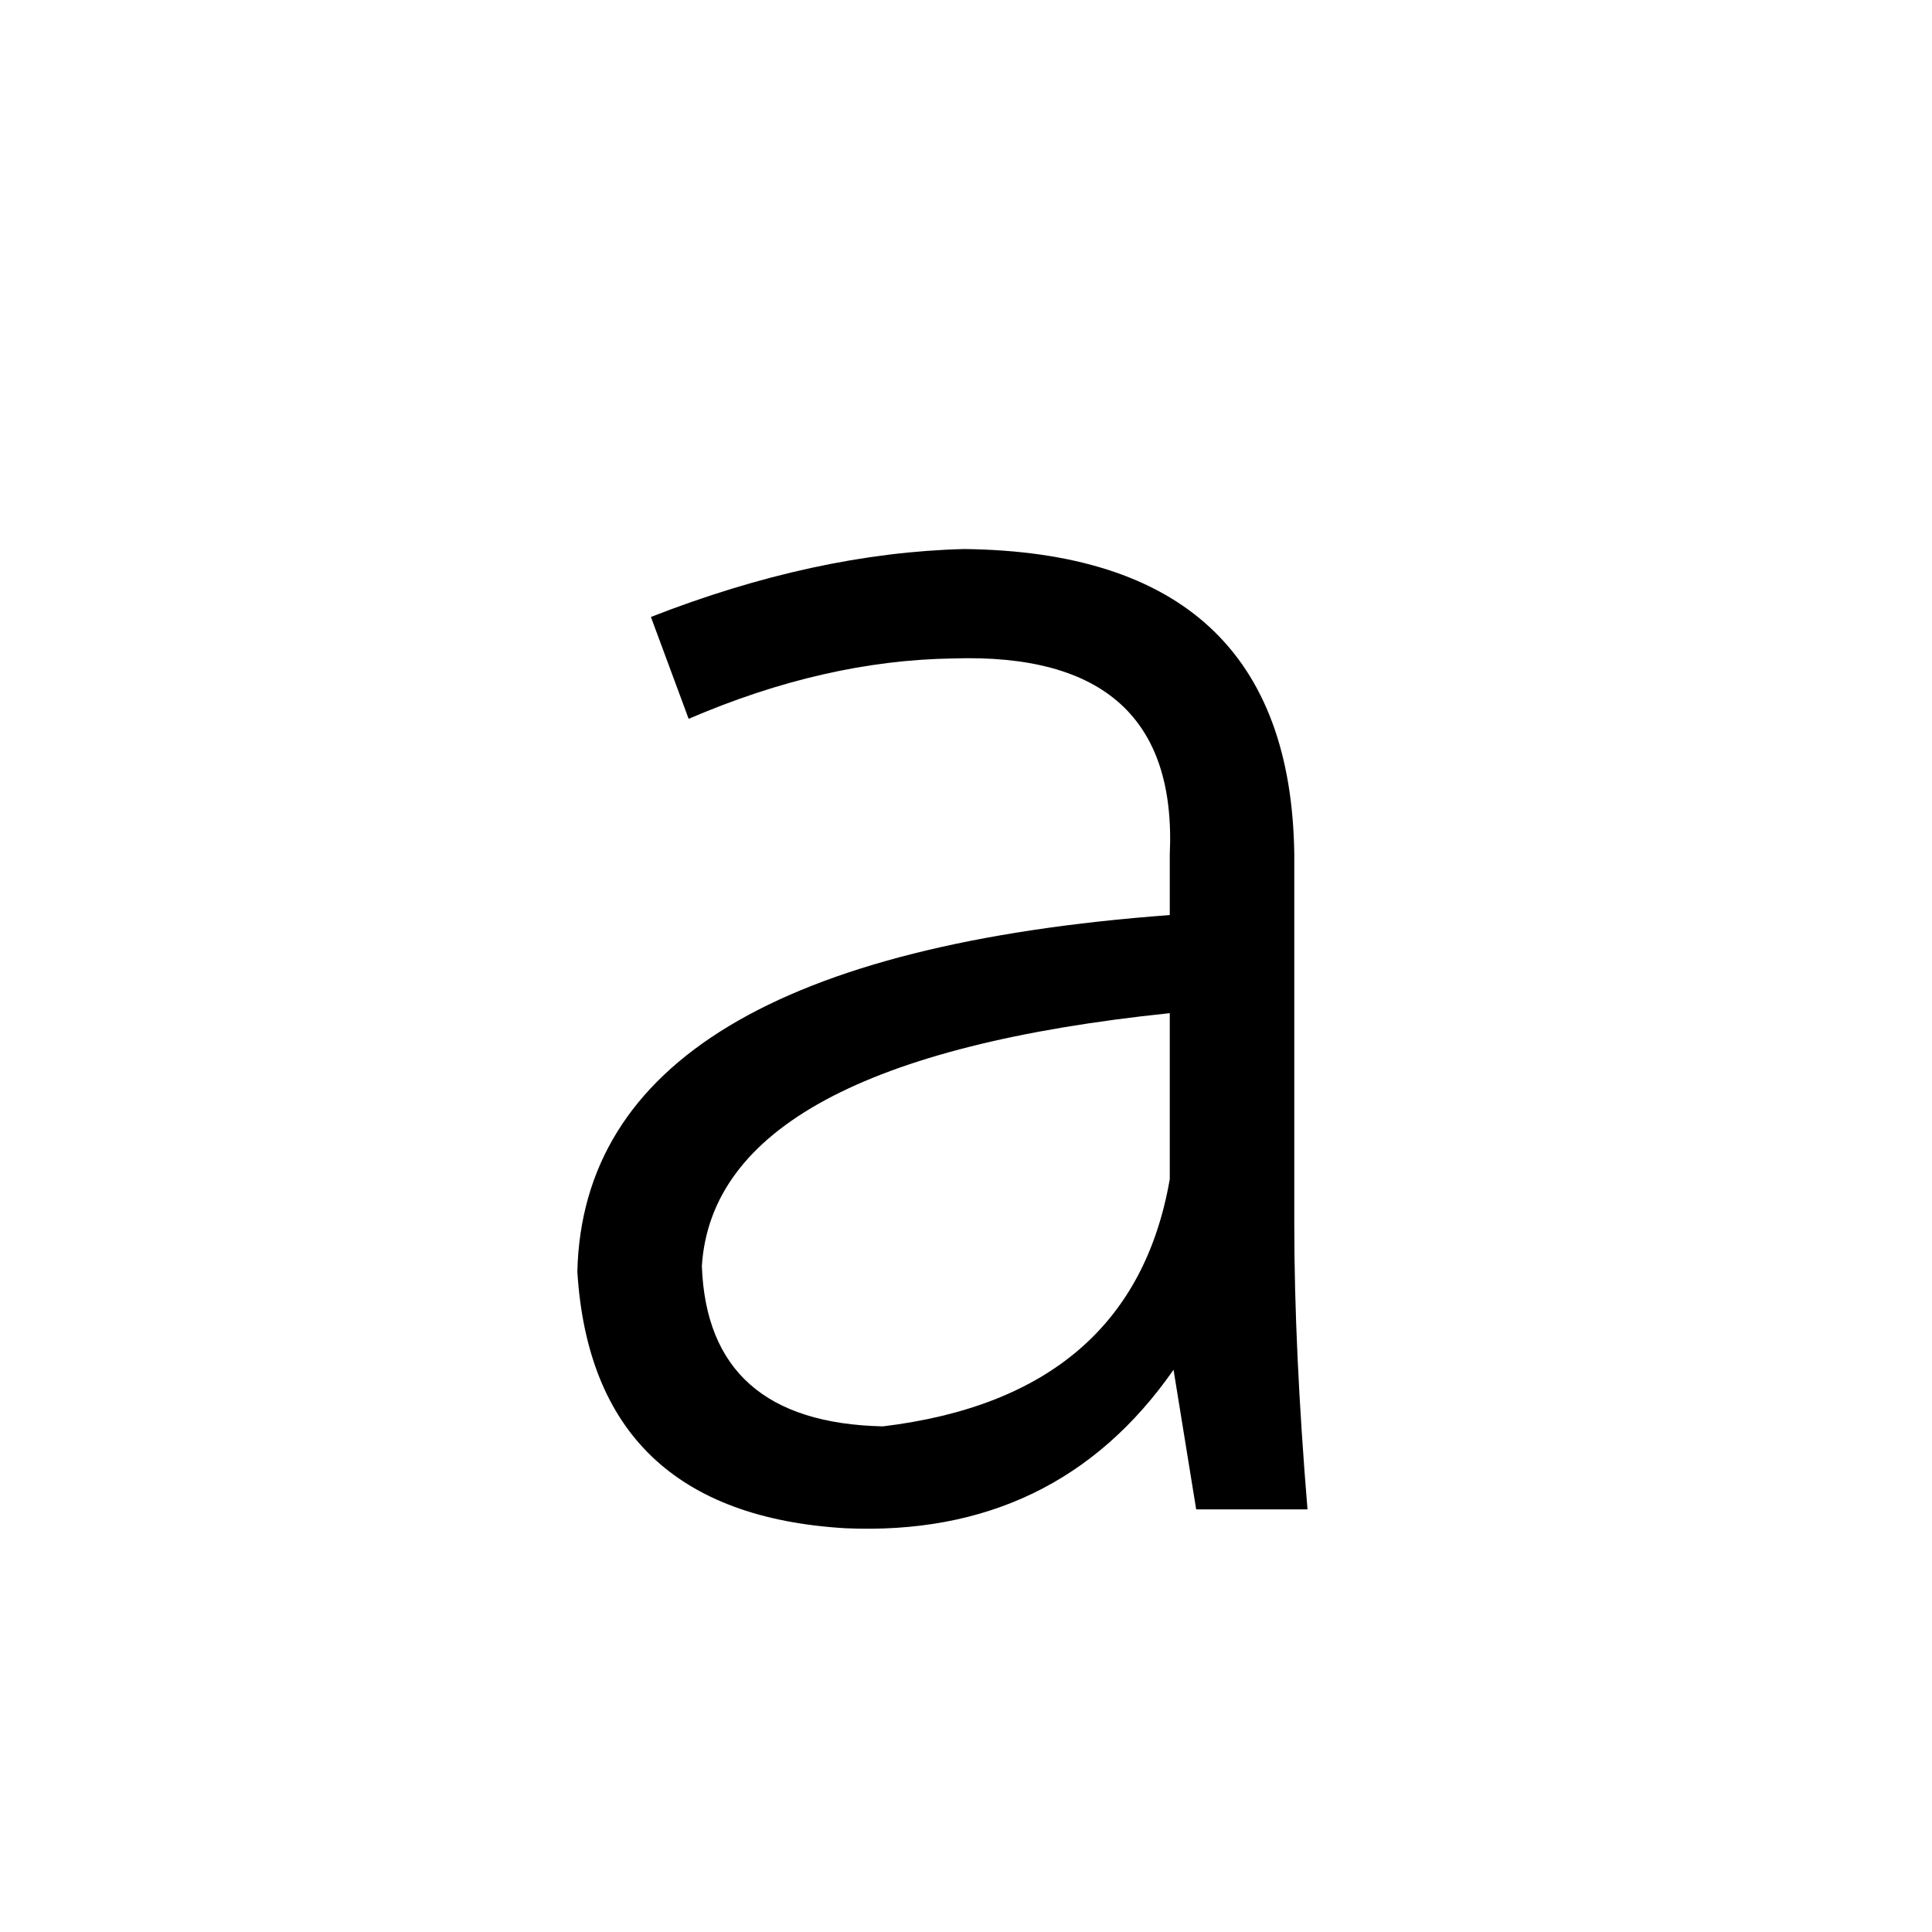 <svg xmlns="http://www.w3.org/2000/svg" viewBox="0 -800 1024 1024">
	<path fill="#000000" d="M620 -175V-263Q379 -238 372 -129Q375 -46 468 -44Q600 -60 620 -175ZM686 -347V-151Q686 -85 693 0H634L622 -74Q560 15 448 10Q314 2 306 -126Q310 -292 620 -315V-347Q625 -455 505 -451Q437 -450 365 -419L345 -473Q432 -507 511 -509Q684 -507 686 -347Z"/>
</svg>